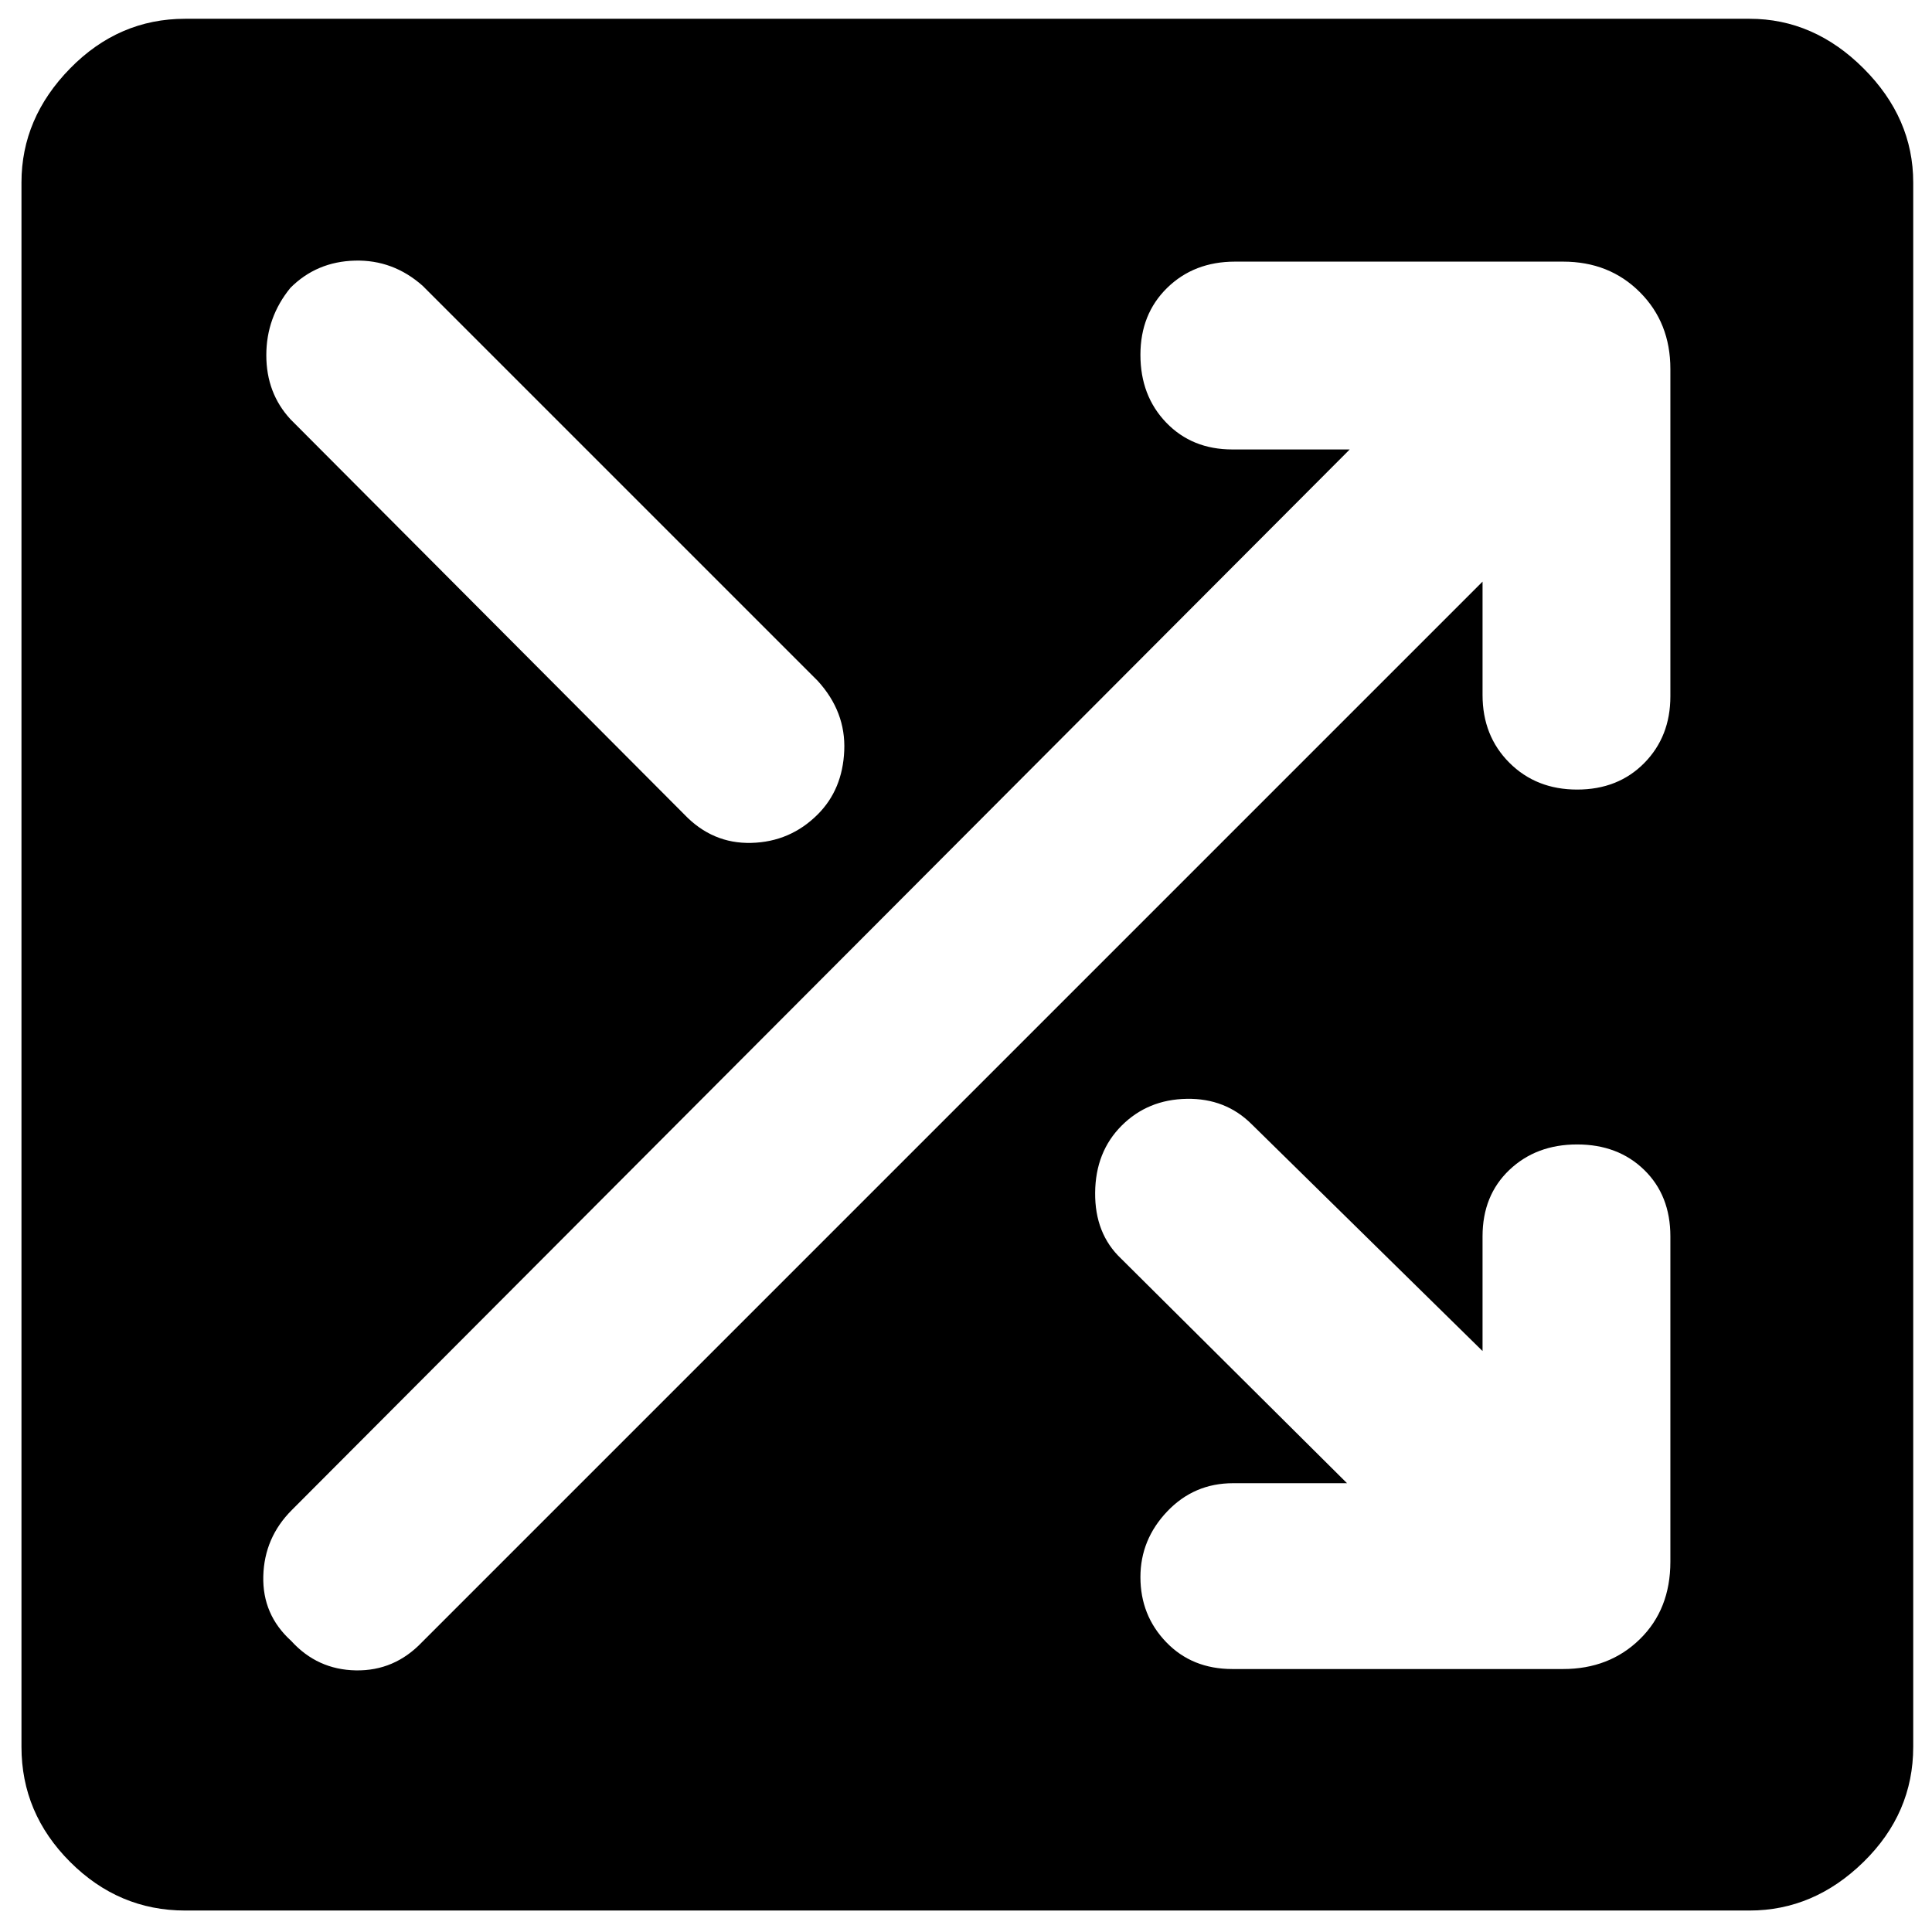 <svg xmlns="http://www.w3.org/2000/svg" height="40" viewBox="0 -960 960 960" width="40"><path d="M92-10.67q-33 0-57.17-24.16Q10.67-59 10.67-92v-777.33q0-32 24.16-56.67Q59-950.67 92-950.67h777.33q32 0 56.67 24.67t24.67 56.67V-92q0 33-24.67 57.17-24.67 24.16-56.67 24.16H92Zm520.33-120h164.34q23 0 38.16-14.83Q830-160.33 830-184v-161.67q0-20.33-13-33-13-12.66-33.33-12.66-20.34 0-33.67 12.66-13.33 12.67-13.33 33v57L622-401.33q-13-13-32.33-12.67-19.34.33-32.34 13.33-13 13-13.16 33.34Q544-347 557-334.67L669.33-223h-56.66q-19.34 0-32.67 14-13.33 14-13.33 32.67 0 19 12.83 32.33 12.83 13.33 32.83 13.33Zm-467.66-14q13 14.34 32.16 14.67 19.17.33 32.84-14l527-527v56.33q0 20.34 13.33 33.67 13.33 13.33 33.67 13.33 20.33 0 33.33-13.16Q830-594 830-614v-162.67q0-23-15.17-38.16Q799.67-830 776.67-830h-163q-20.34 0-33.67 13-13.33 13-13.33 33.33 0 20.34 12.83 33.67 12.83 13.33 32.83 13.33h58.34L145-209.67q-13.67 13.67-14.17 32.84-.5 19.16 13.84 32.16Zm-.34-607L340-555.33q14 14.66 33.33 14.16 19.34-.5 33-14.16 12.34-12.34 13.17-31.67.83-19.33-13.17-34.67L210-818q-14.67-13-33.67-12.5t-32 13.5q-12 14.67-12 33.5t12 31.83Z"/></svg>